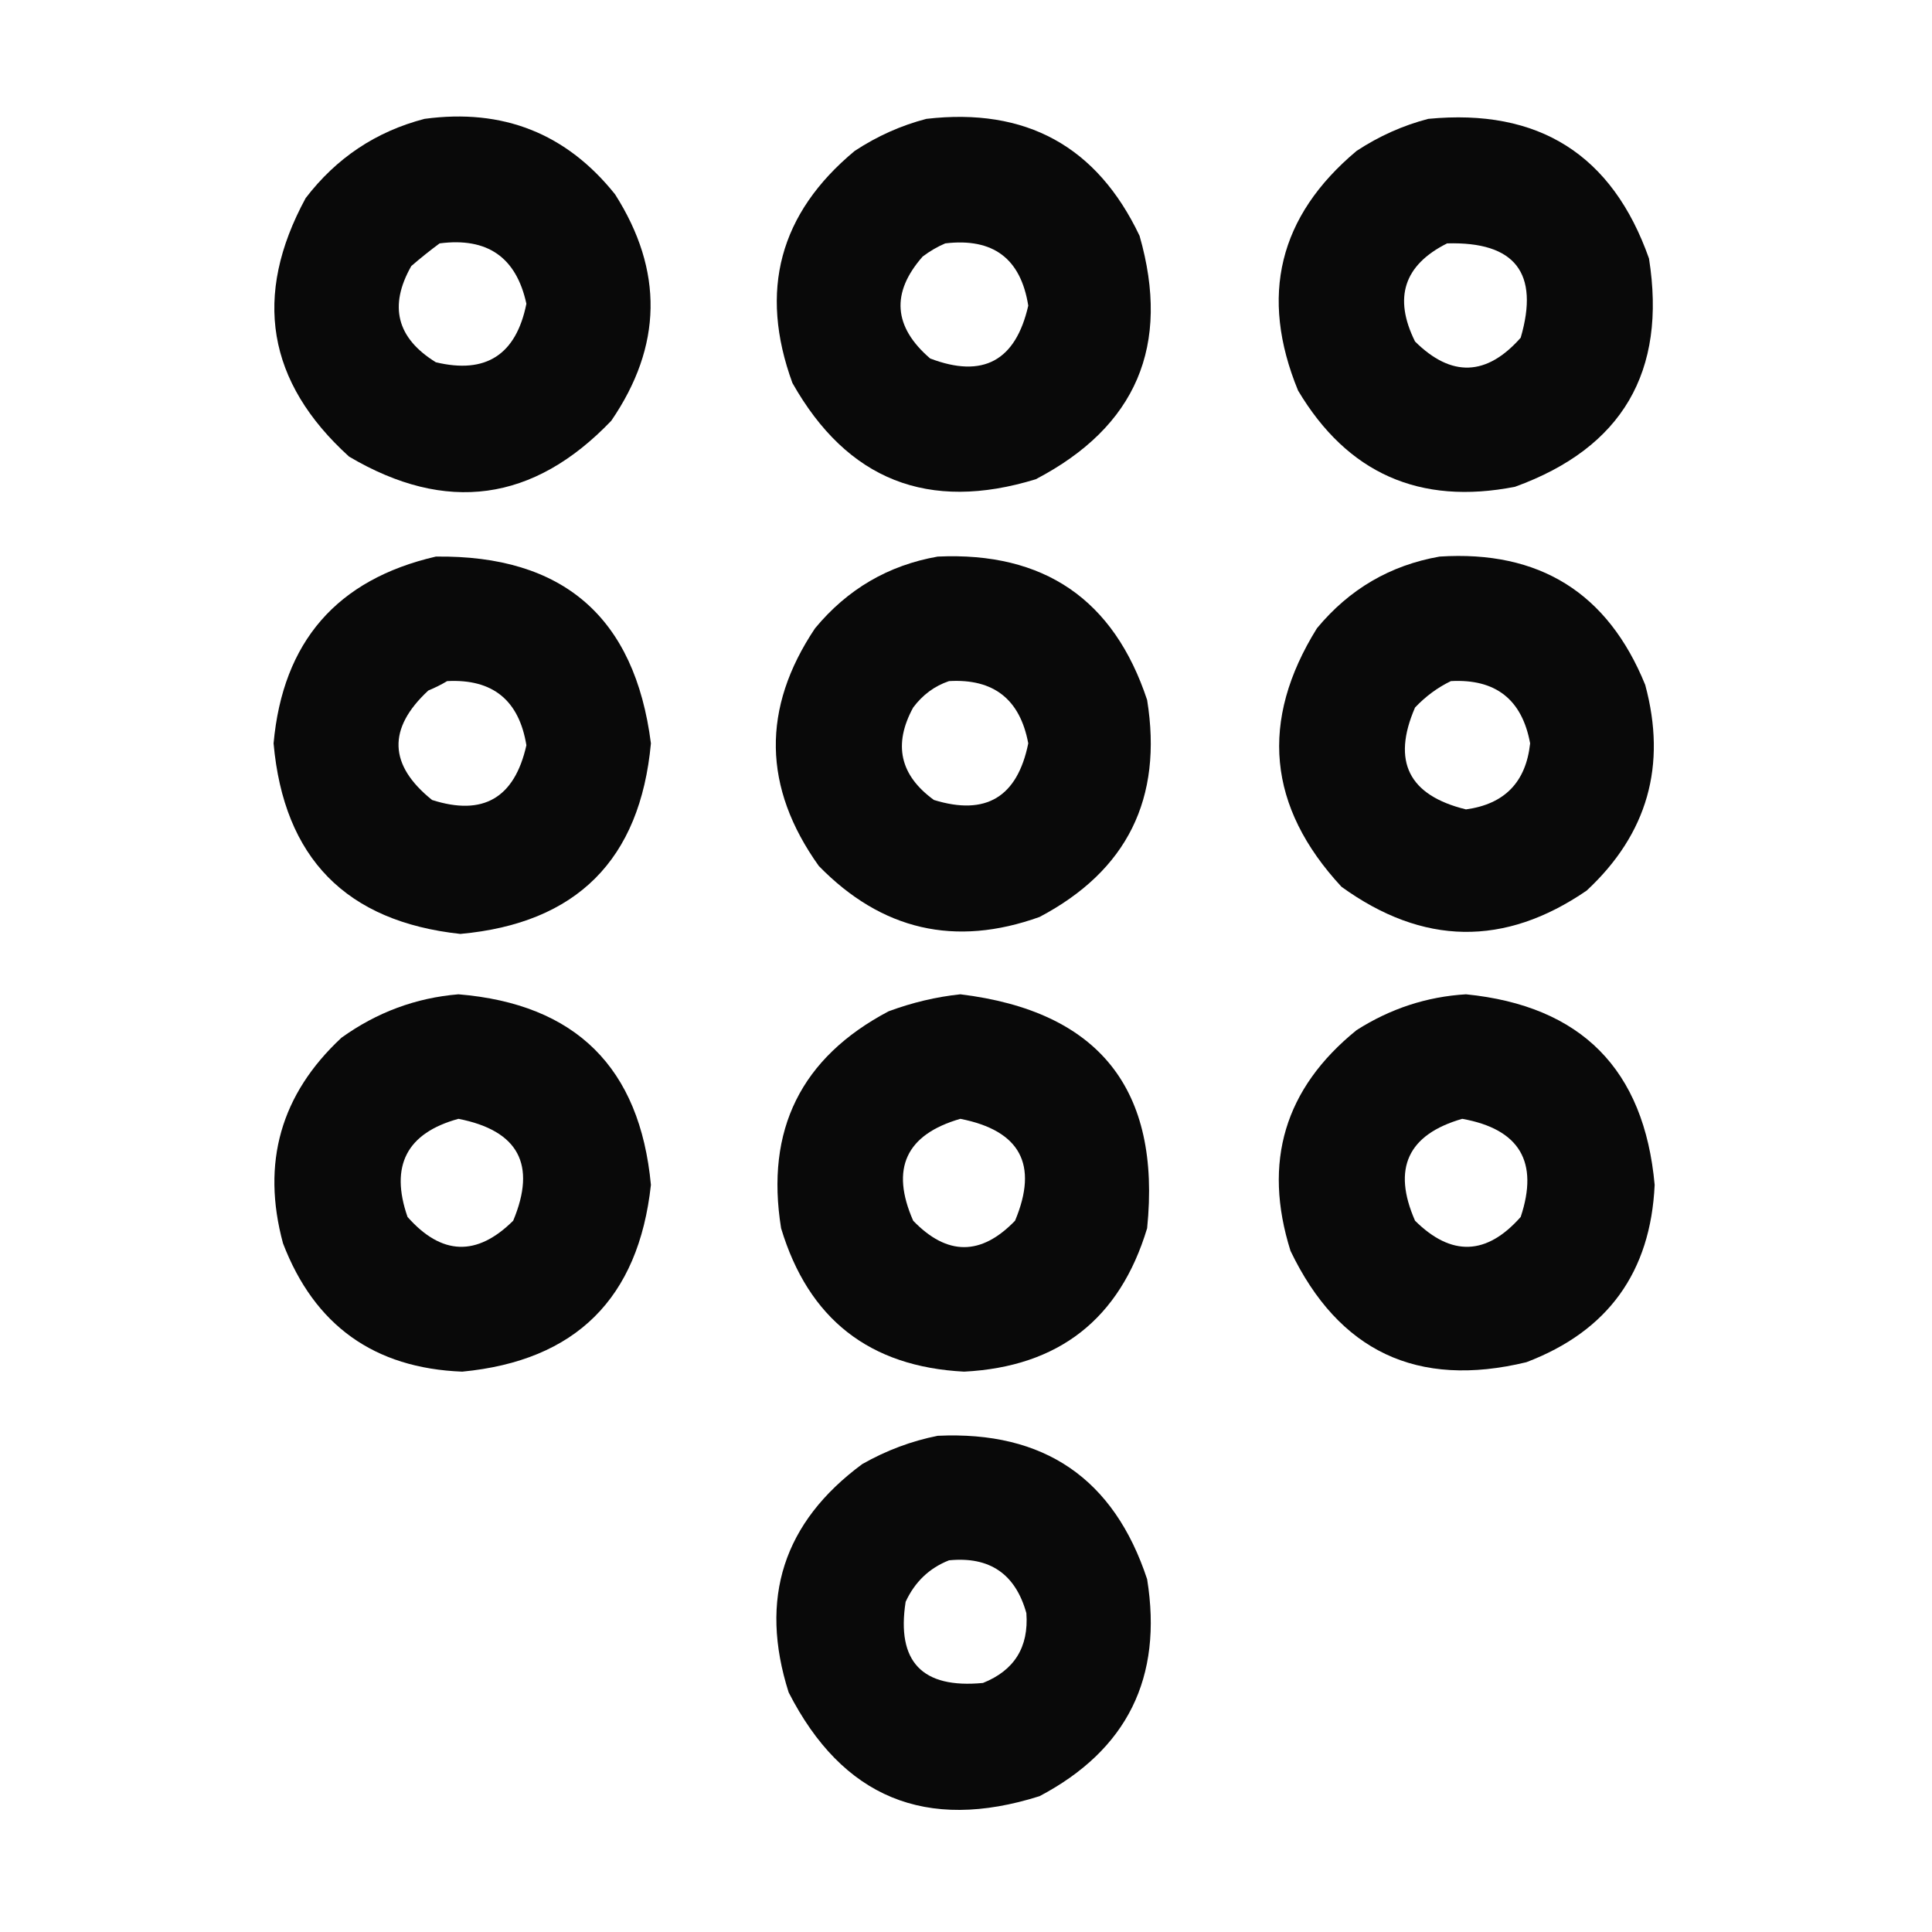 <svg xmlns="http://www.w3.org/2000/svg" version="1.1" viewBox='0 0 512 512' style="shape-rendering:geometricPrecision; text-rendering:geometricPrecision; image-rendering:optimizeQuality; fill-rule:evenodd; clip-rule:evenodd" xmlns:xlink="http://www.w3.org/1999/xlink">
<g><path style="opacity:0.964" fill="#000000" d="M 112.5,31.5 C 133.257,28.689 150.091,35.355 163,51.5C 175.873,71.722 175.539,91.722 162,111.5C 141.387,133.034 118.22,136.201 92.5,121C 70.755,101.266 66.922,78.433 81,52.5C 89.144,41.853 99.644,34.853 112.5,31.5 Z M 116.5,64.5 C 129.161,62.847 136.828,68.18 139.5,80.5C 136.774,94.022 128.774,99.189 115.5,96C 105.146,89.603 102.98,81.103 109,70.5C 111.478,68.361 113.978,66.361 116.5,64.5 Z"/></g>
<g><path style="opacity:0.963" fill="#000000" d="M 245.5,31.5 C 271.895,28.441 290.728,38.774 302,62.5C 310.32,91.557 301.154,113.057 274.5,127C 246.052,135.745 224.552,127.245 210,101.5C 201.071,77.043 206.571,56.543 226.5,40C 232.453,36.081 238.786,33.248 245.5,31.5 Z M 250.5,64.5 C 263.175,62.995 270.509,68.495 272.5,81C 269.153,95.672 260.487,100.339 246.5,95C 236.748,86.601 236.081,77.601 244.5,68C 246.432,66.541 248.432,65.375 250.5,64.5 Z"/></g>
<g><path style="opacity:0.964" fill="#000000" d="M 378.5,31.5 C 407.788,28.66 427.288,40.993 437,68.5C 441.745,98.523 429.911,118.69 401.5,129C 376.251,133.954 357.084,125.454 344,103.5C 333.72,78.454 338.887,57.287 359.5,40C 365.453,36.081 371.786,33.248 378.5,31.5 Z M 383.5,64.5 C 401.506,63.996 408.006,72.329 403,89.5C 393.968,99.715 384.635,100.049 375,90.5C 369.229,78.894 372.062,70.227 383.5,64.5 Z"/></g>
<g><path style="opacity:0.964" fill="#000000" d="M 115.5,147.5 C 149.24,147.076 168.24,163.576 172.5,197C 169.644,227.856 152.81,244.69 122,247.5C 91.718,244.218 75.218,227.384 72.5,197C 74.949,170.058 89.283,153.558 115.5,147.5 Z M 118.5,180.5 C 130.546,179.876 137.546,185.542 139.5,197.5C 136.357,211.501 128.024,216.334 114.5,212C 102.988,202.739 102.655,193.073 113.5,183C 115.315,182.243 116.981,181.41 118.5,180.5 Z"/></g>
<g><path style="opacity:0.964" fill="#000000" d="M 248.5,147.5 C 276.682,146.203 295.182,158.869 304,185.5C 308.206,211.588 298.706,230.755 275.5,243C 253.134,251.034 233.634,246.534 217,229.5C 202.137,208.699 201.804,187.699 216,166.5C 224.585,156.131 235.418,149.798 248.5,147.5 Z M 251.5,180.5 C 263.32,179.817 270.32,185.317 272.5,197C 269.604,211.251 261.27,216.251 247.5,212C 238.49,205.46 236.657,197.294 242,187.5C 244.529,184.115 247.696,181.782 251.5,180.5 Z"/></g>
<g><path style="opacity:0.964" fill="#000000" d="M 381.5,147.5 C 407.939,145.793 426.105,157.126 436,181.5C 441.772,202.843 436.605,221.01 420.5,236C 398.745,250.935 377.078,250.601 355.5,235C 335.921,213.86 333.754,191.027 349,166.5C 357.585,156.131 368.418,149.798 381.5,147.5 Z M 384.5,180.5 C 396.362,179.866 403.362,185.366 405.5,197C 404.396,207.271 398.729,213.104 388.5,214.5C 373.308,210.783 368.808,201.783 375,187.5C 377.825,184.524 380.992,182.191 384.5,180.5 Z"/></g>
<g><path style="opacity:0.964" fill="#000000" d="M 121.5,263.5 C 152.574,266.074 169.574,282.907 172.5,314C 169.214,344.119 152.548,360.619 122.5,363.5C 99.177,362.592 83.344,351.259 75,329.5C 69.228,308.157 74.395,289.99 90.5,275C 99.877,268.267 110.211,264.433 121.5,263.5 Z M 121.5,296.5 C 137.394,299.623 142.227,308.623 136,323.5C 126.365,333.049 117.032,332.715 108,322.5C 103.286,308.926 107.786,300.259 121.5,296.5 Z"/></g>
<g><path style="opacity:0.964" fill="#000000" d="M 254.5,263.5 C 291.245,267.985 307.745,288.652 304,325.5C 296.752,349.542 280.585,362.208 255.5,363.5C 230.415,362.208 214.248,349.542 207,325.5C 202.794,299.412 212.294,280.245 235.5,268C 241.785,265.677 248.118,264.177 254.5,263.5 Z M 254.5,296.5 C 270.396,299.628 275.23,308.628 269,323.5C 260,332.833 251,332.833 242,323.5C 235.918,309.668 240.084,300.668 254.5,296.5 Z"/></g>
<g><path style="opacity:0.964" fill="#000000" d="M 388.5,263.5 C 419.066,266.566 435.732,283.399 438.5,314C 437.442,337.122 426.108,352.789 404.5,361C 375.623,367.976 354.789,358.143 342,331.5C 334.593,307.949 340.426,288.449 359.5,273C 368.456,267.292 378.122,264.125 388.5,263.5 Z M 387.5,296.5 C 402.692,299.22 407.859,307.886 403,322.5C 393.968,332.715 384.635,333.049 375,323.5C 368.921,309.662 373.087,300.662 387.5,296.5 Z"/></g>
<g><path style="opacity:0.963" fill="#000000" d="M 248.5,380.5 C 276.703,379.173 295.203,391.84 304,418.5C 308.206,444.588 298.706,463.755 275.5,476C 245.395,485.531 223.229,476.365 209,448.5C 201.092,423.619 207.592,403.452 228.5,388C 234.878,384.379 241.545,381.879 248.5,380.5 Z M 251.5,413.5 C 262.262,412.431 269.096,417.097 272,427.5C 272.653,436.503 268.82,442.67 260.5,446C 244.376,447.545 237.543,440.378 240,424.5C 242.437,419.226 246.271,415.56 251.5,413.5 Z"/></g>
</svg>
